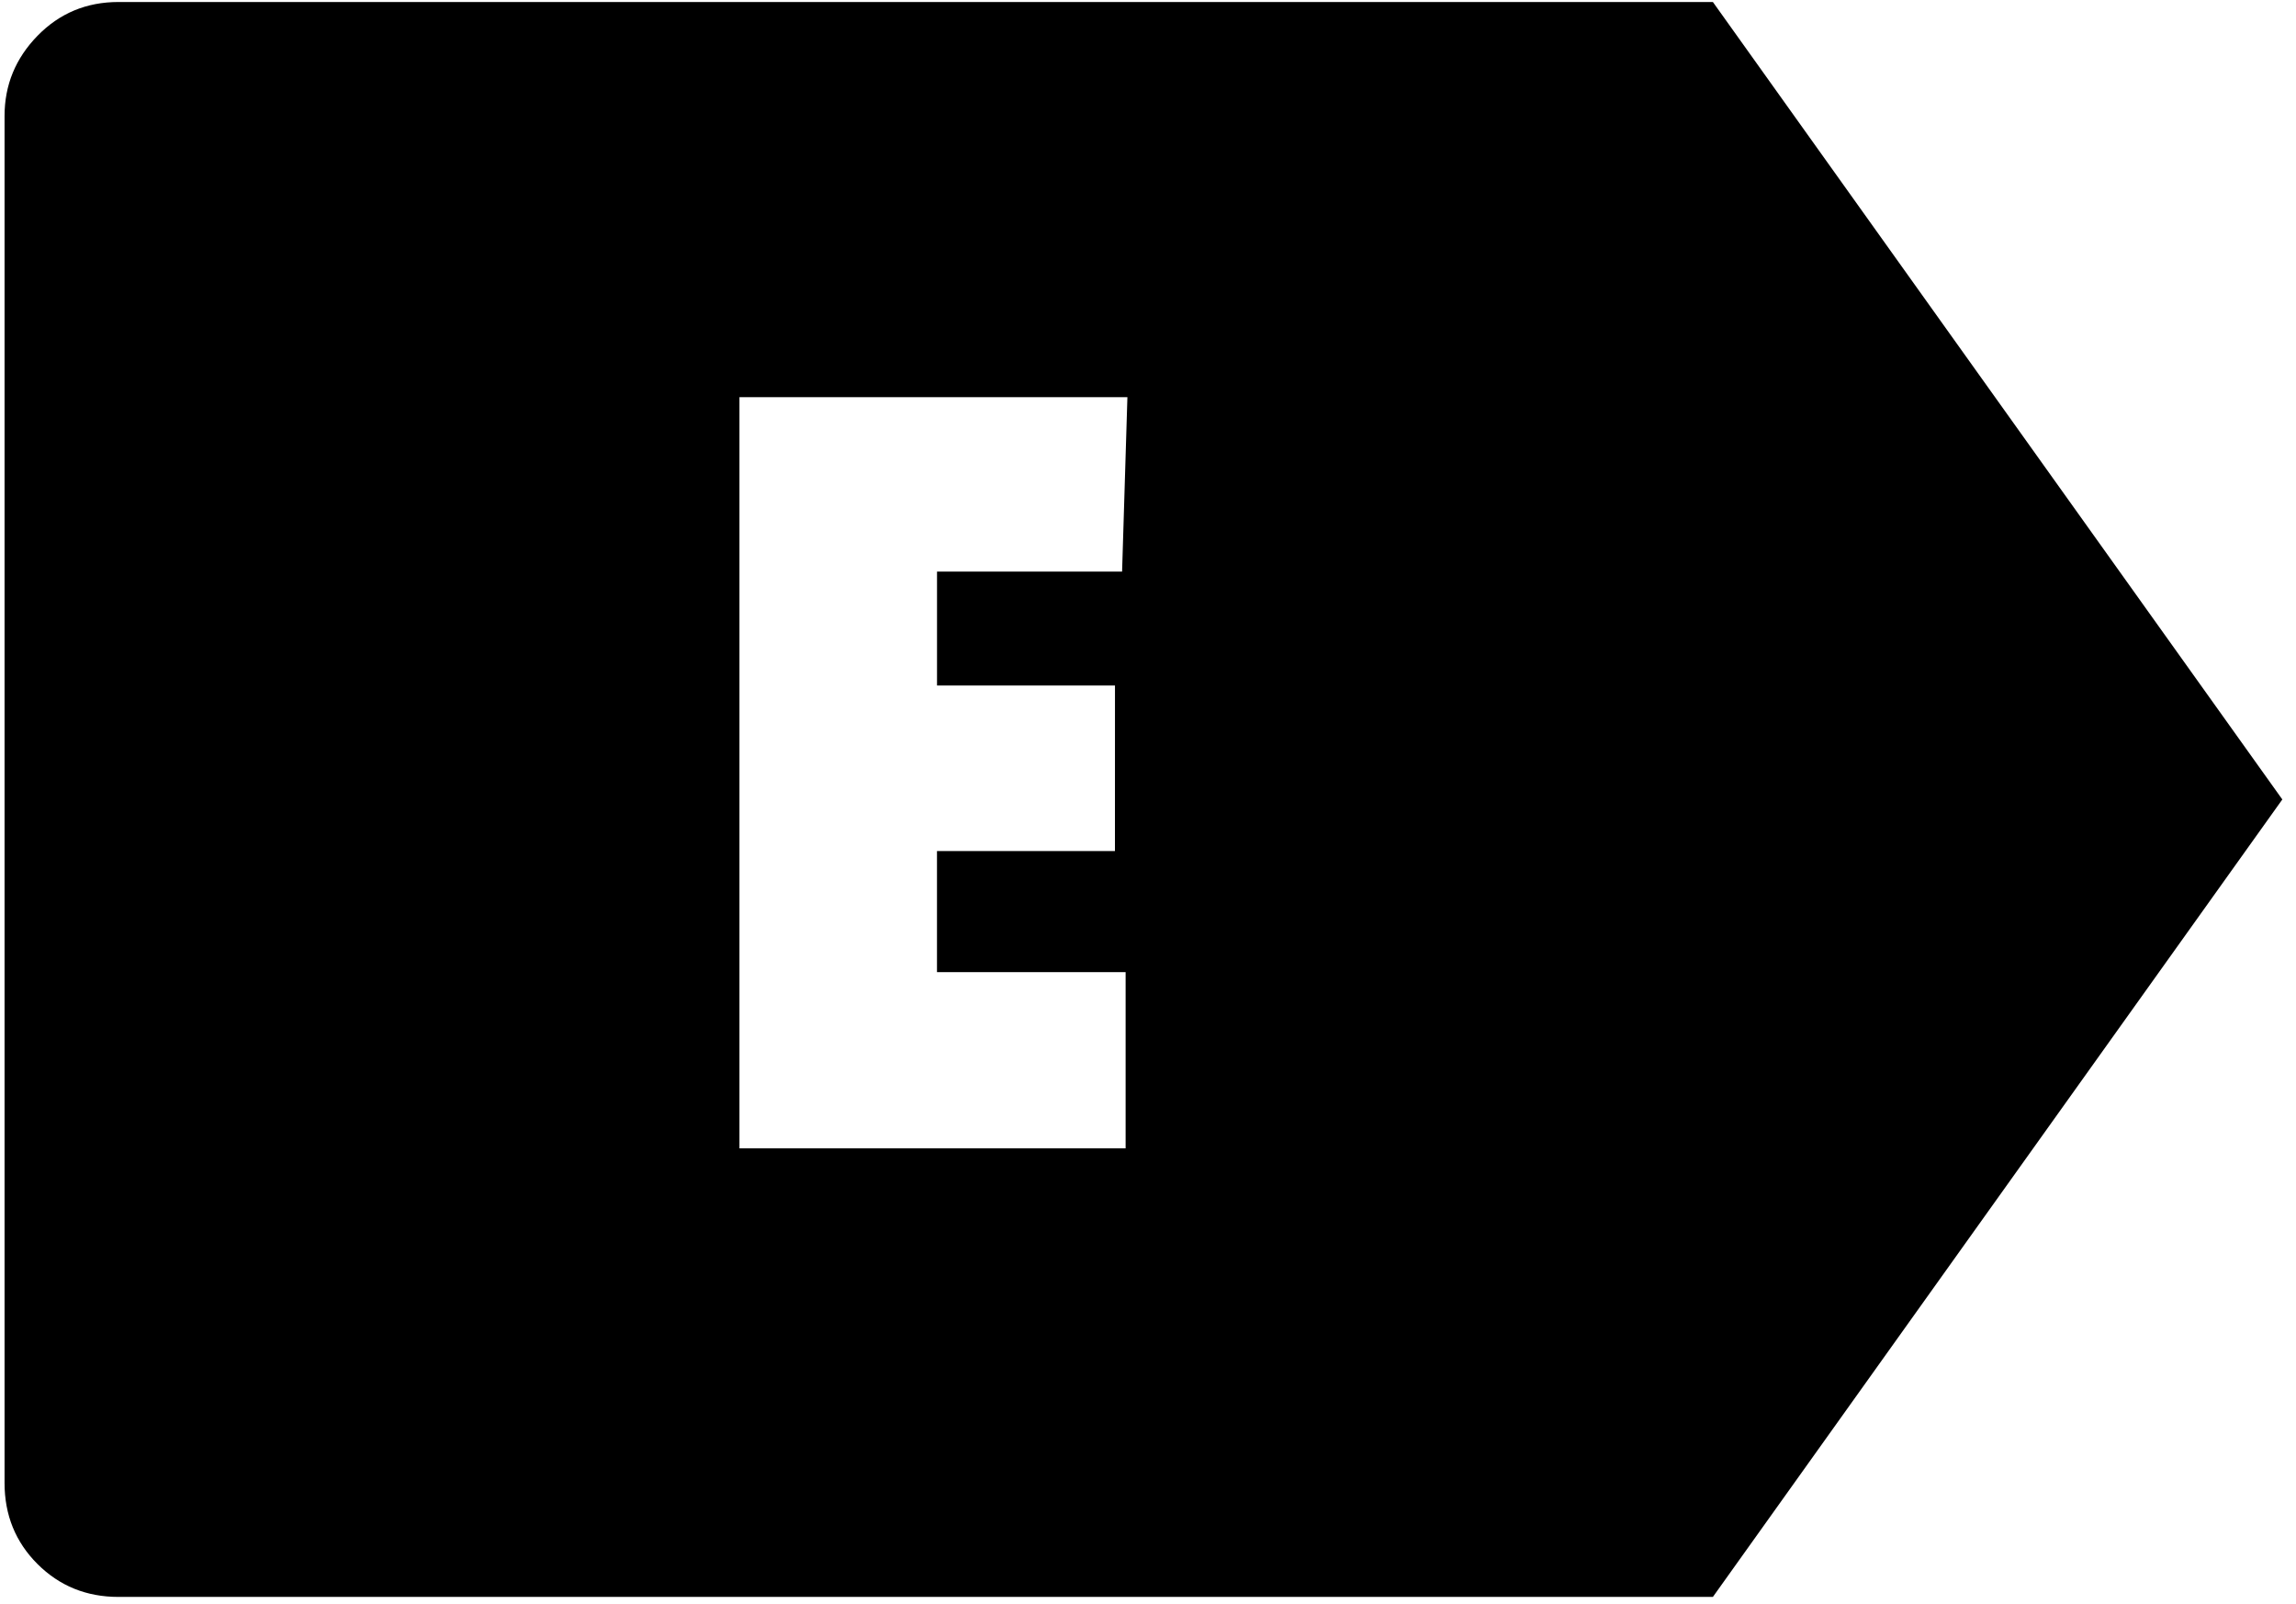 <svg height="44" viewBox="0 0 63 44" width="63" xmlns="http://www.w3.org/2000/svg"><path d="m70 361.055 15.625 21.875-15.625 21.875h-43.75c-.879 0-1.619-.301-2.222-.903-.602-.602-.903-1.343-.903-2.222v-37.5c0-.846.301-1.579.903-2.197.602-.618 1.343-.928 2.222-.928zm-16.406 18.75h-4.883v-3.125h5.078l.146-4.785h-10.645v20.605h10.596v-4.834h-5.176v-3.32h4.883z" transform="translate(-23 -361)"/></svg>